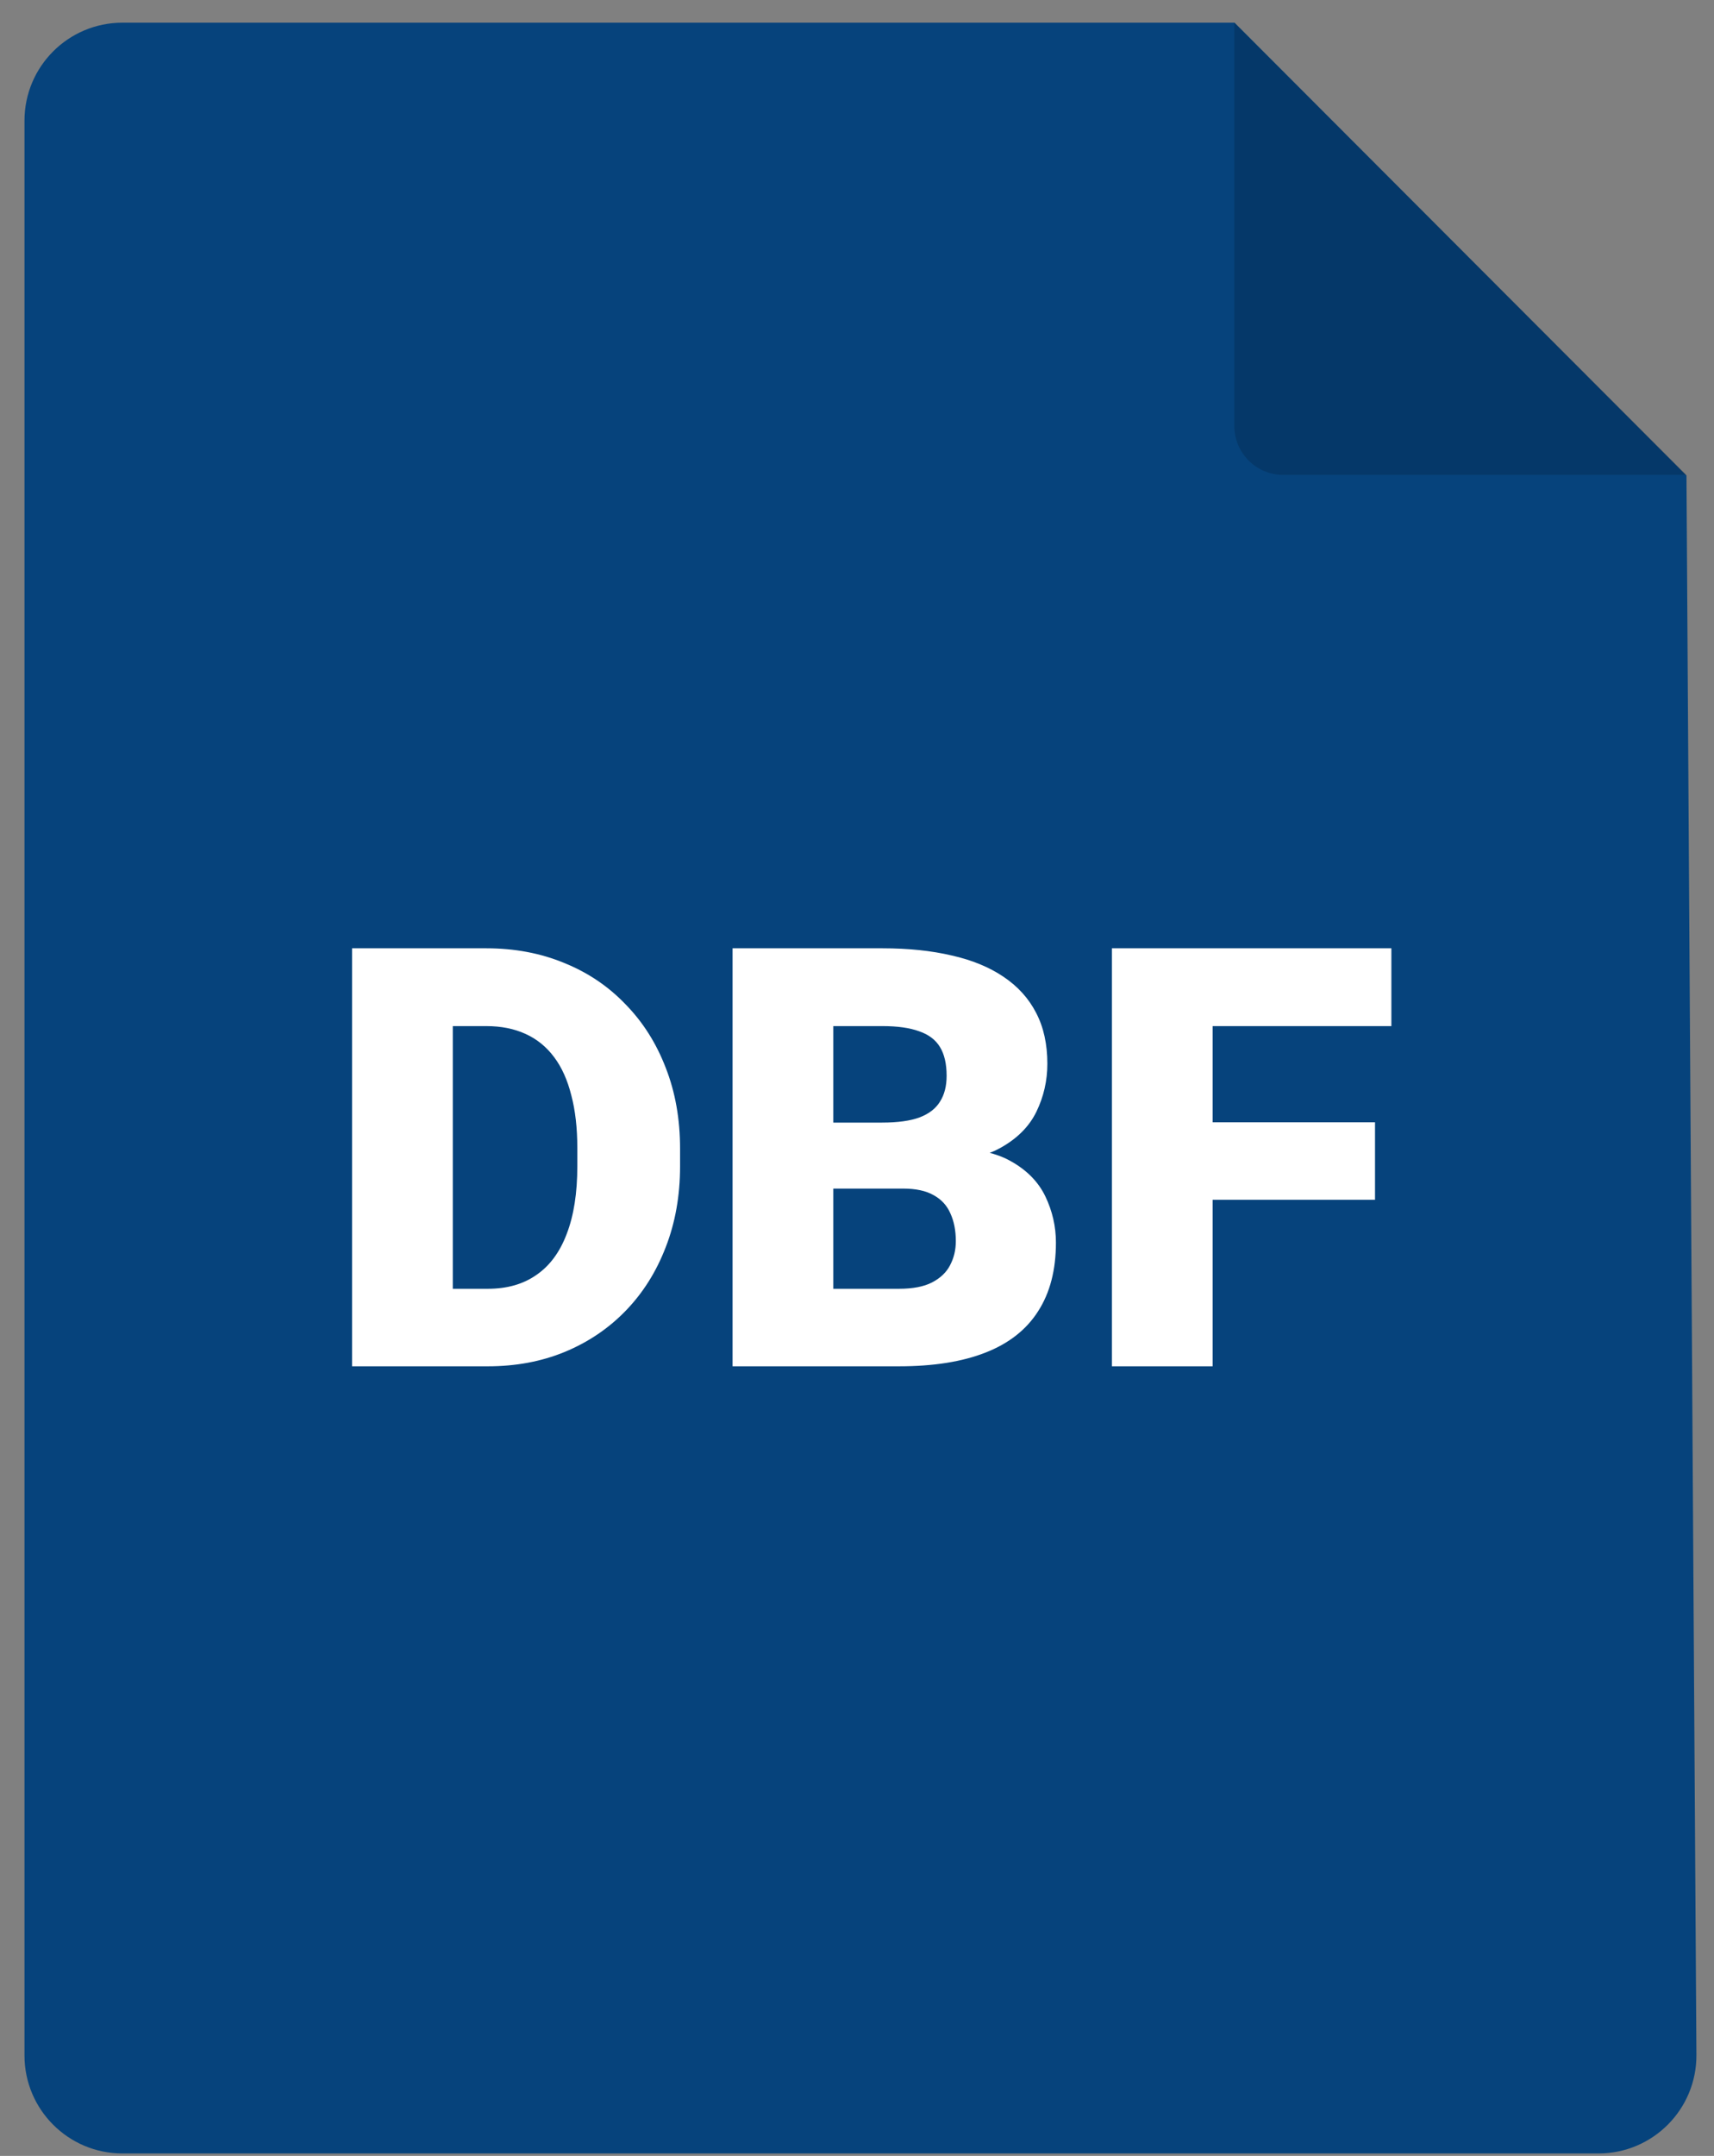 <svg width="35" height="44" viewBox="0 0 35 44" fill="none" xmlns="http://www.w3.org/2000/svg">
<rect x="0" y="0" width="35" height="44" fill="#808080" stroke="none"/>
<path d="M2.5 0.463H25.21L34.438 9.705L34.641 41.937C34.648 43.047 33.751 43.95 32.641 43.95H2.5C1.395 43.95 0.5 43.054 0.5 41.95V2.463C0.5 1.358 1.395 0.463 2.5 0.463Z" fill="#06437C"/>
<path d="M25.205 0.463V8.693C25.205 9.245 25.653 9.693 26.205 9.693H34.435L25.205 0.463Z" fill="black" fill-opacity="0.16"/>
<path d="M9.961 27.885H8.068L8.08 26.303H9.961C10.352 26.303 10.682 26.21 10.951 26.022C11.225 25.835 11.432 25.555 11.572 25.184C11.717 24.809 11.789 24.348 11.789 23.801V23.432C11.789 23.022 11.748 22.663 11.666 22.354C11.588 22.042 11.471 21.782 11.315 21.575C11.158 21.364 10.963 21.206 10.729 21.1C10.498 20.995 10.232 20.942 9.932 20.942H8.033V19.354H9.932C10.51 19.354 11.039 19.454 11.52 19.653C12.004 19.848 12.422 20.13 12.773 20.497C13.129 20.86 13.402 21.292 13.594 21.792C13.789 22.288 13.887 22.838 13.887 23.444V23.801C13.887 24.403 13.789 24.954 13.594 25.454C13.402 25.954 13.131 26.385 12.779 26.749C12.428 27.112 12.012 27.393 11.531 27.592C11.055 27.788 10.531 27.885 9.961 27.885ZM9.246 19.354V27.885H7.189V19.354H9.246ZM18.439 24.258H16.242L16.23 22.911H18.012C18.332 22.911 18.588 22.876 18.779 22.805C18.971 22.731 19.109 22.624 19.195 22.483C19.285 22.342 19.33 22.167 19.33 21.956C19.33 21.713 19.285 21.518 19.195 21.37C19.105 21.221 18.963 21.114 18.768 21.047C18.576 20.977 18.328 20.942 18.023 20.942H17.016V27.885H14.959V19.354H18.023C18.551 19.354 19.021 19.403 19.436 19.501C19.85 19.594 20.201 19.739 20.49 19.934C20.783 20.13 21.006 20.376 21.158 20.672C21.311 20.965 21.387 21.311 21.387 21.71C21.387 22.057 21.312 22.383 21.164 22.688C21.016 22.993 20.768 23.241 20.42 23.432C20.076 23.62 19.605 23.717 19.008 23.725L18.439 24.258ZM18.357 27.885H15.744L16.447 26.303H18.357C18.639 26.303 18.863 26.26 19.031 26.174C19.203 26.085 19.326 25.967 19.4 25.823C19.479 25.674 19.518 25.51 19.518 25.331C19.518 25.112 19.48 24.922 19.406 24.762C19.336 24.602 19.223 24.479 19.066 24.393C18.91 24.303 18.701 24.258 18.439 24.258H16.711L16.723 22.911H18.791L19.271 23.45C19.842 23.426 20.293 23.506 20.625 23.69C20.961 23.874 21.201 24.116 21.346 24.417C21.49 24.717 21.562 25.032 21.562 25.36C21.562 25.919 21.441 26.385 21.199 26.76C20.961 27.135 20.604 27.417 20.127 27.604C19.65 27.792 19.061 27.885 18.357 27.885ZM24.762 19.354V27.885H22.705V19.354H24.762ZM28.078 22.905V24.487H24.176V22.905H28.078ZM28.412 19.354V20.942H24.176V19.354H28.412Z" fill="white"/>
</svg>
